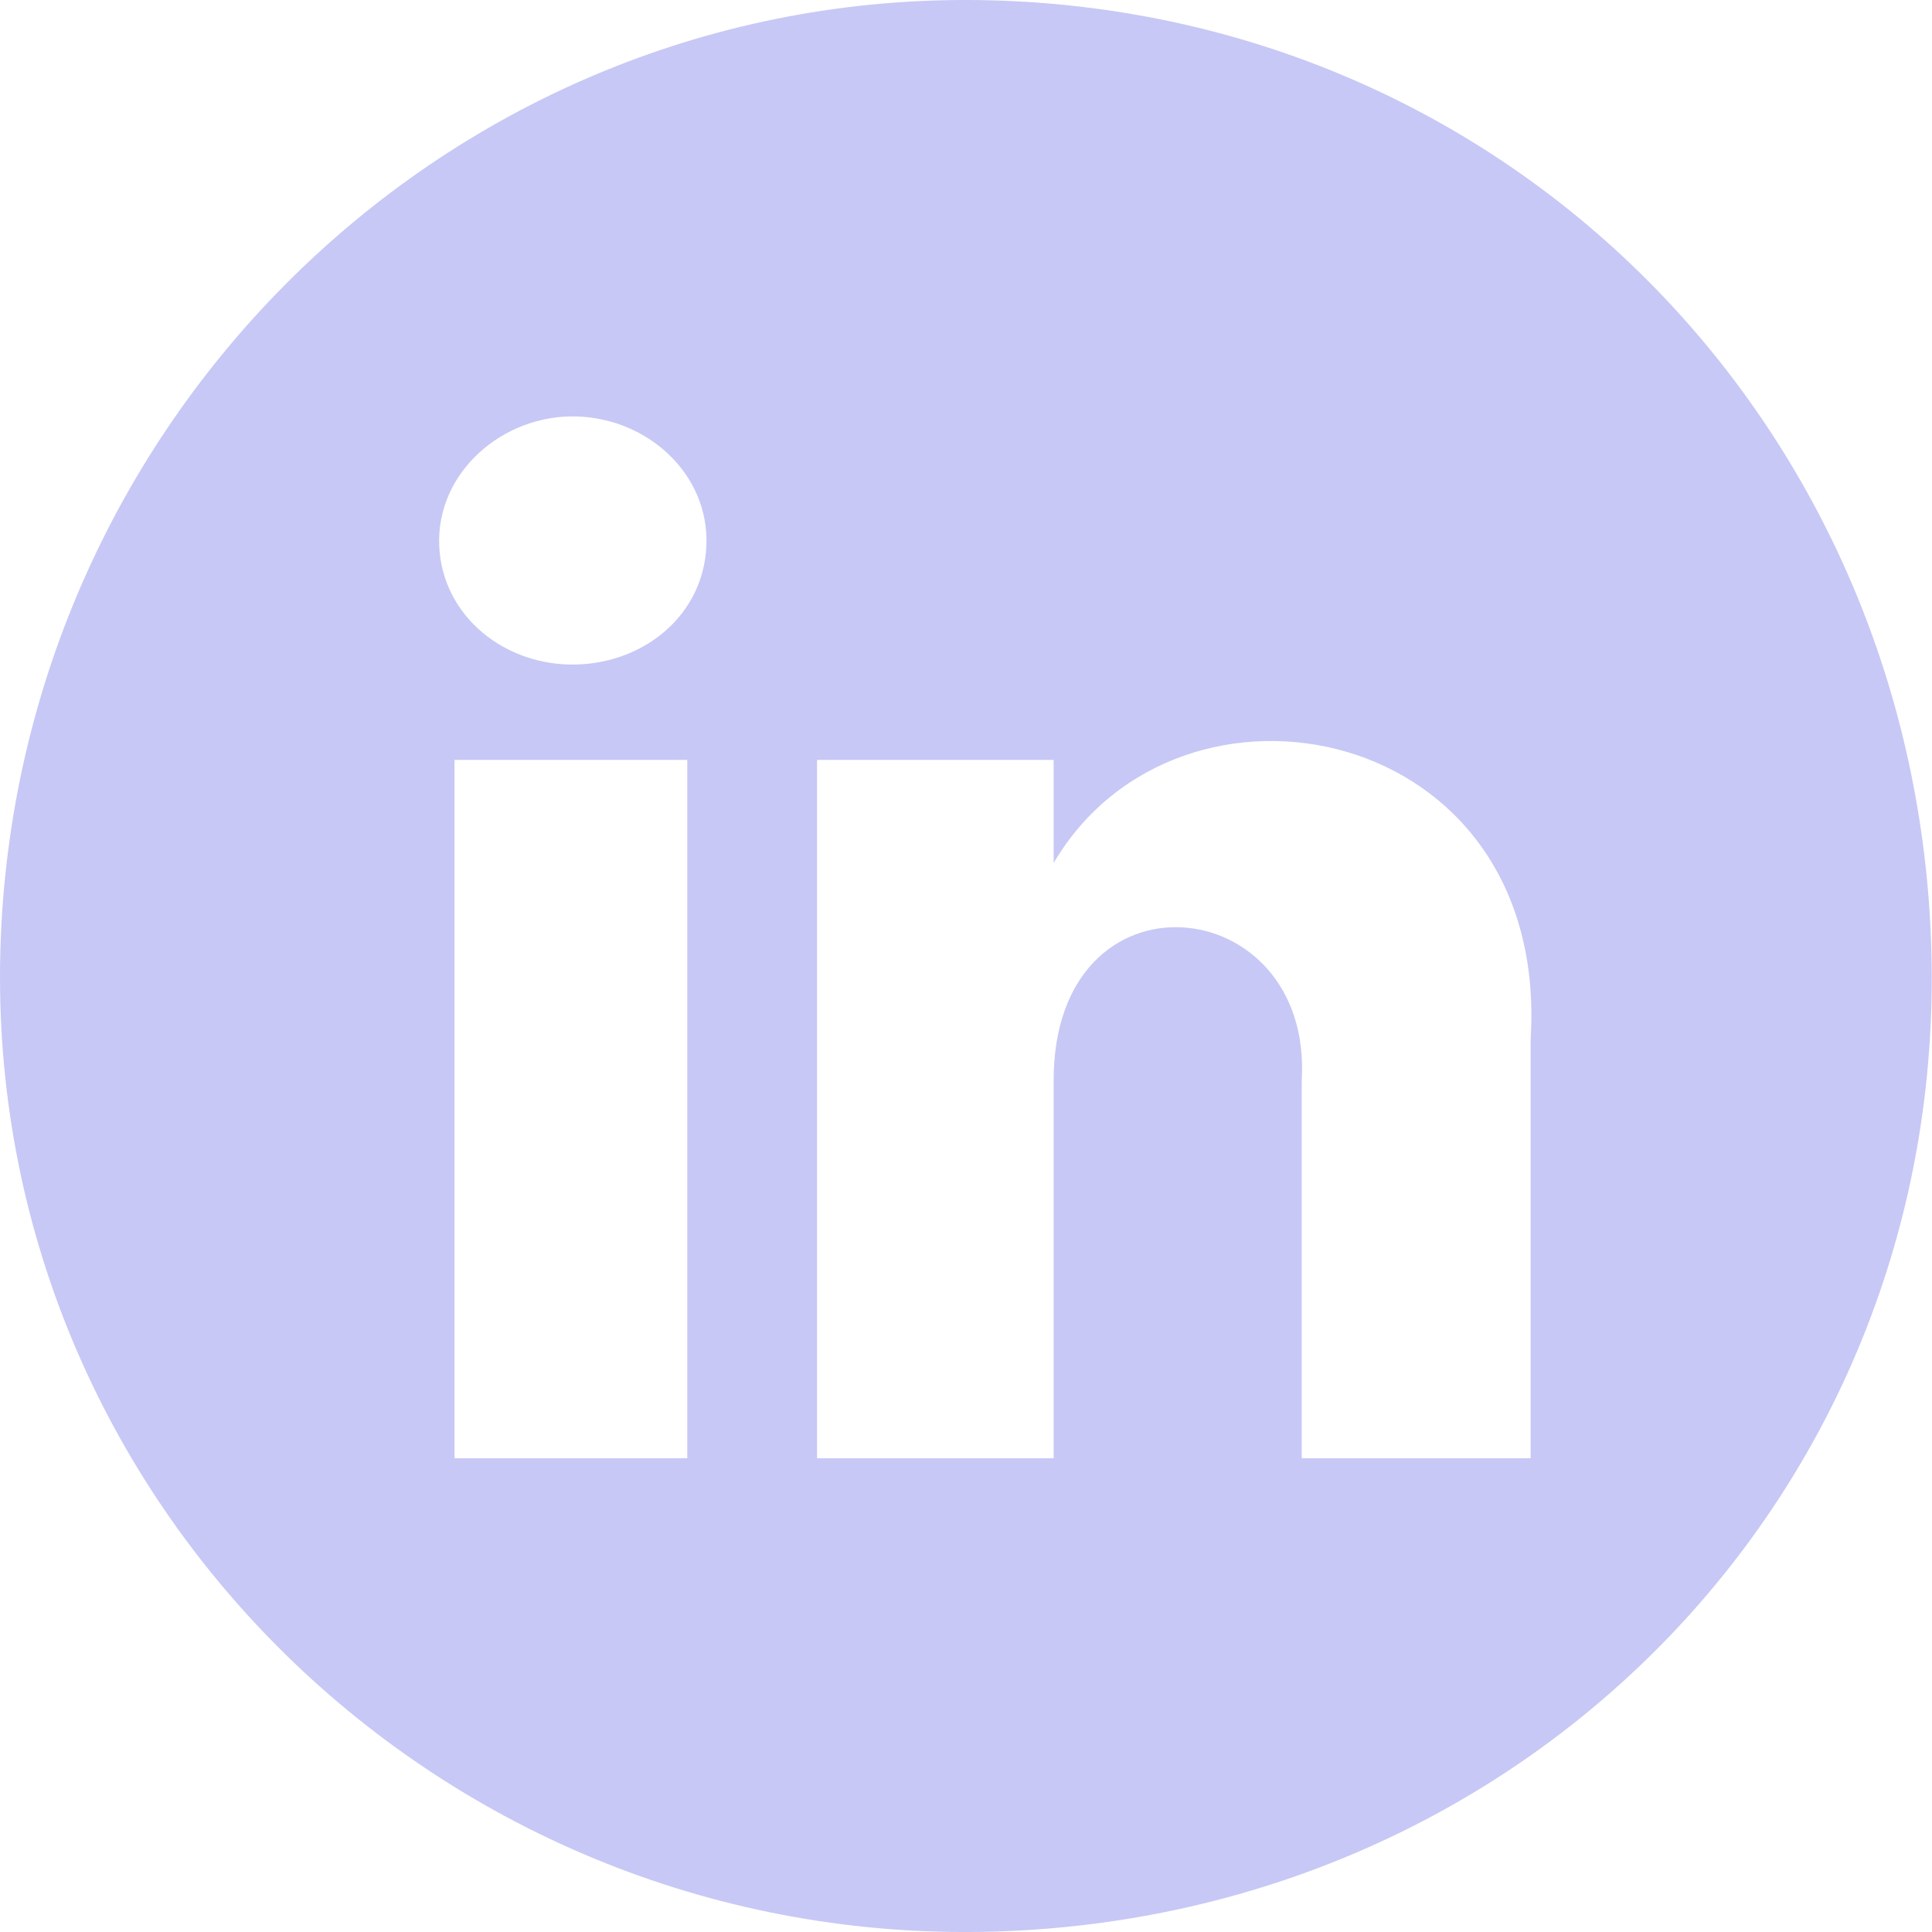 <svg width="80" height="80" viewBox="0 0 80 80" fill="none" xmlns="http://www.w3.org/2000/svg">
<path fill-rule="evenodd" clip-rule="evenodd" d="M41.259 0.02C62.805 0.702 79.385 17.819 79.974 39.368C80.58 61.541 63.429 79.279 41.259 79.98C18.404 80.702 -0.61 62.225 0.015 39.368C0.624 17.115 19.009 -0.684 41.259 0.02ZM29.249 22.617C29.118 25.454 26.715 27.435 23.876 27.516C20.946 27.599 18.322 25.546 18.188 22.617C18.047 19.565 20.822 17.157 23.876 17.244C26.842 17.329 29.386 19.653 29.249 22.617ZM28.459 31.466H18.82V60.385H28.459V31.466ZM63.382 43.002C64.172 29.886 48.844 26.884 43.629 35.733V31.466H33.832V60.385H43.629V44.74C43.629 35.733 54.375 36.839 53.901 44.74V60.385H63.382V43.002Z" fill="#C7C8F5"/>
</svg>

